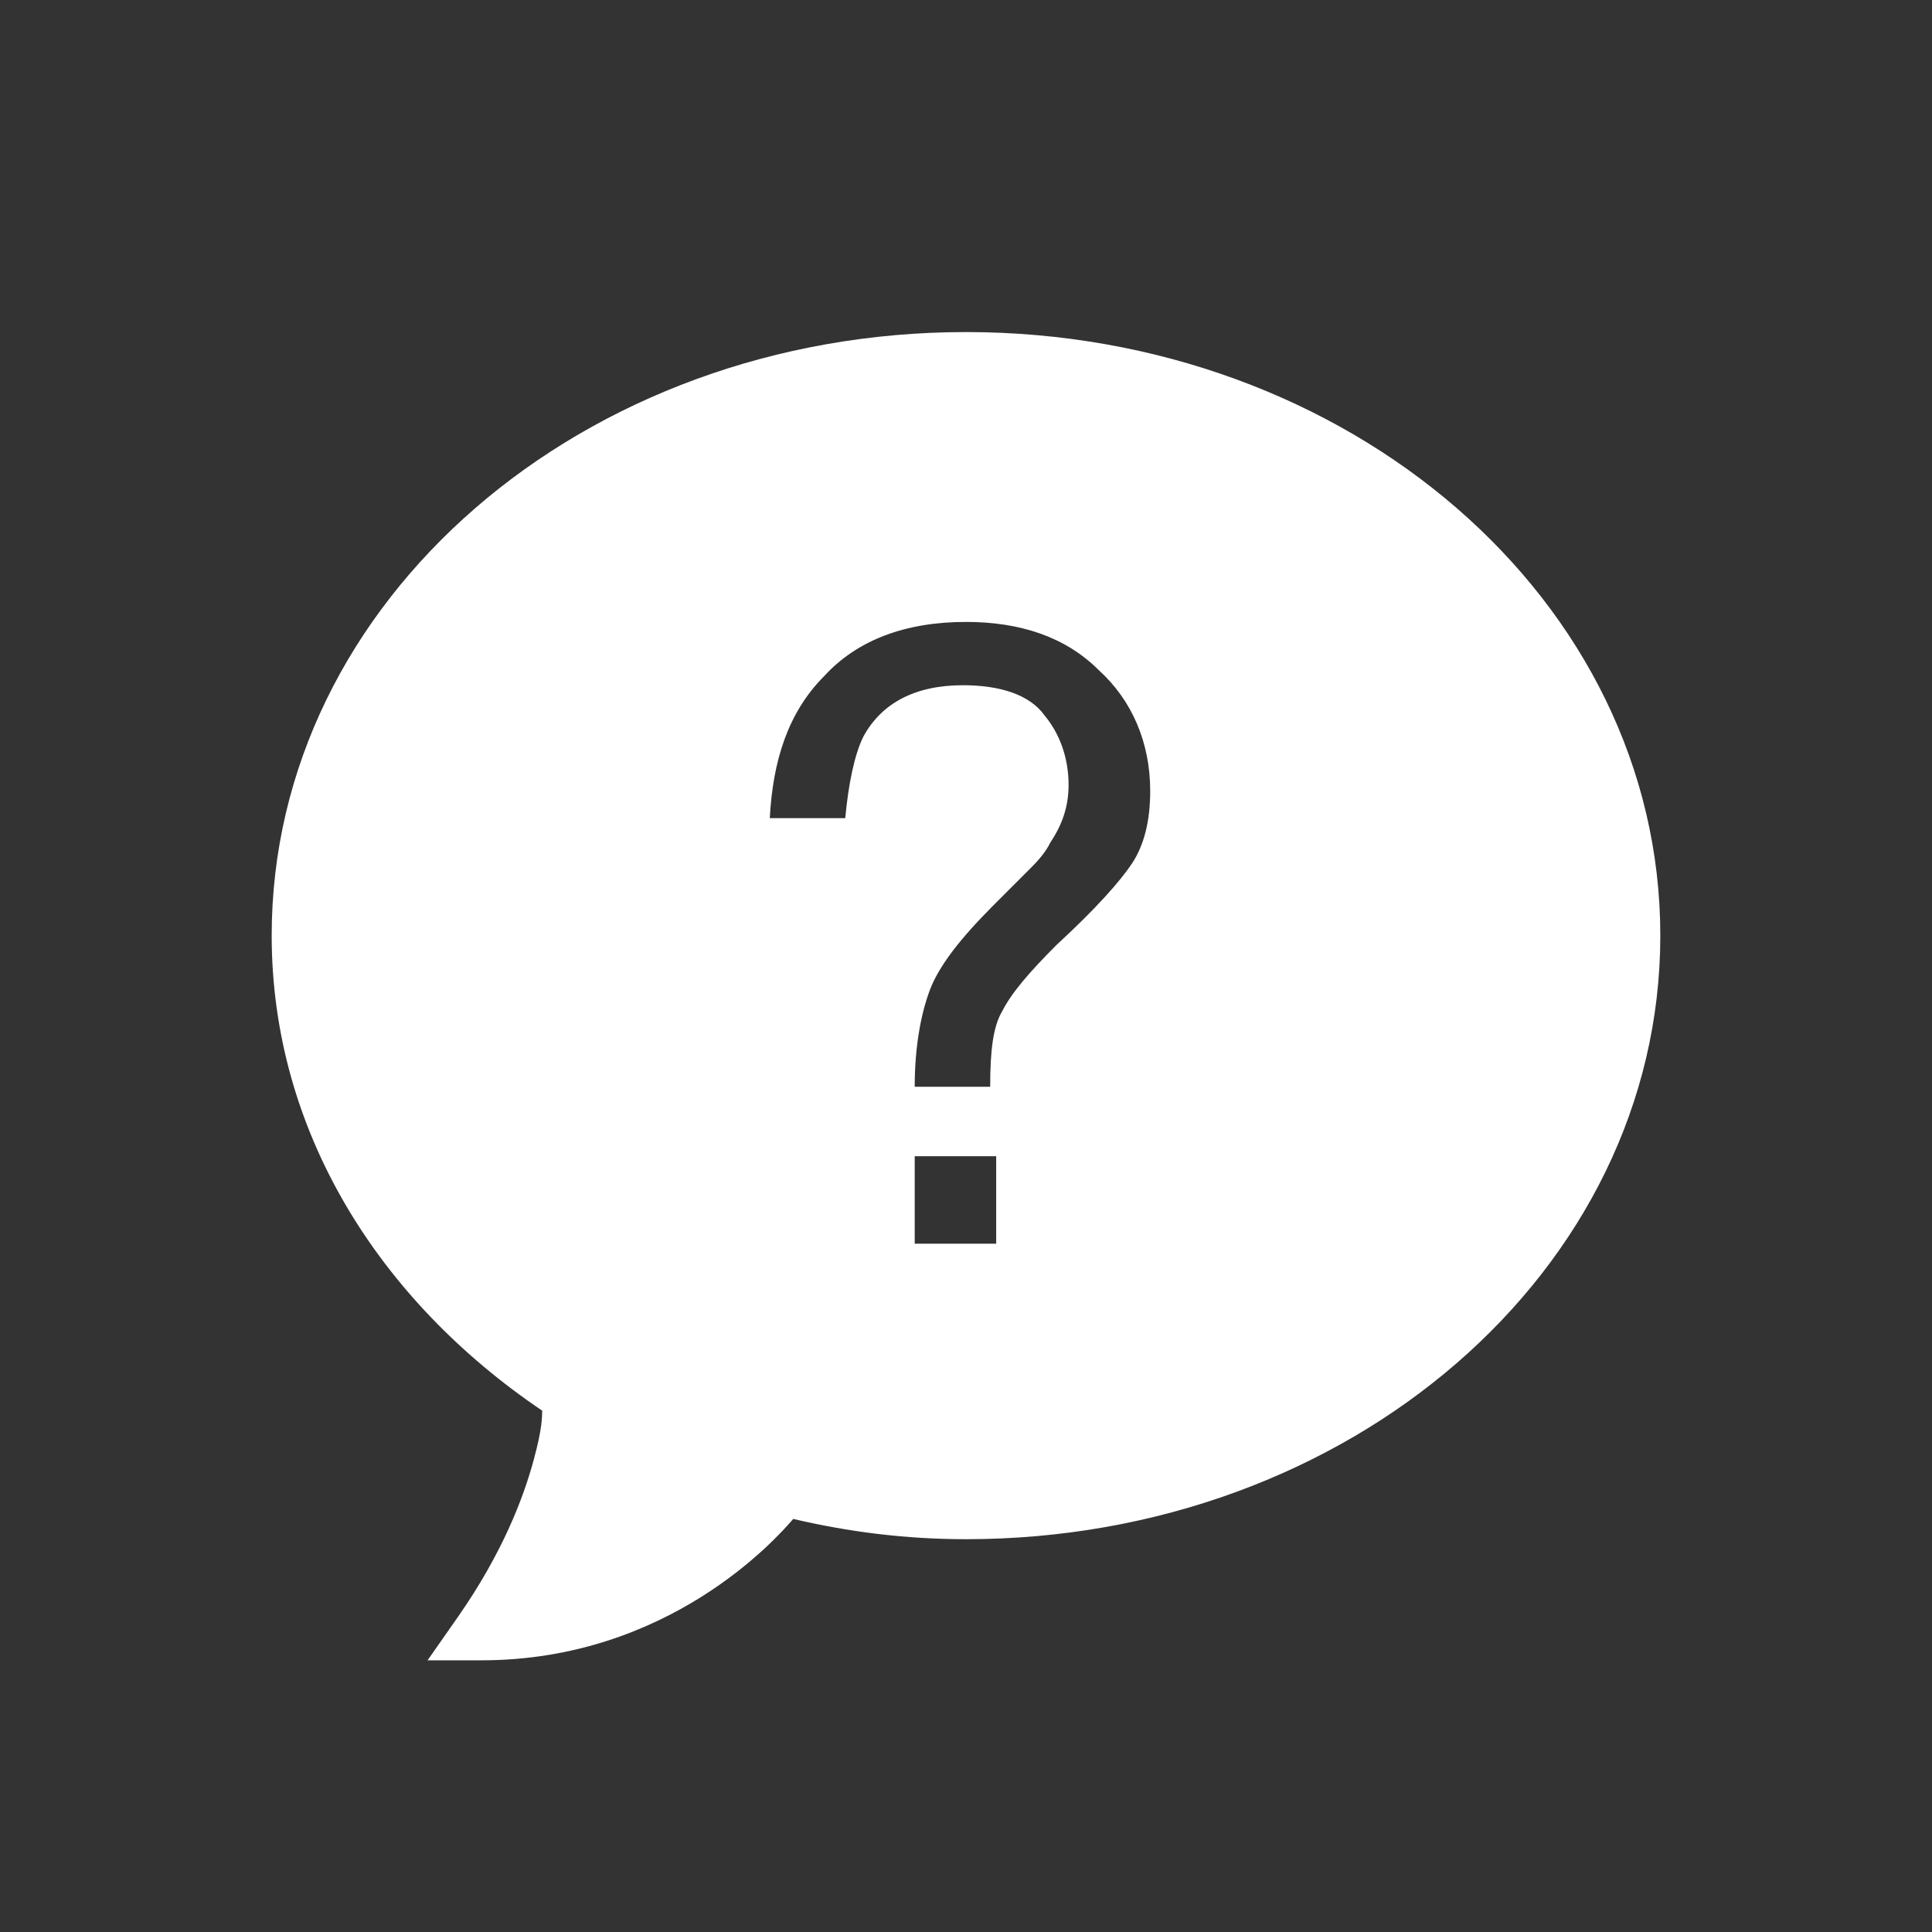 <?xml version="1.0" encoding="UTF-8"?>
<svg width="64px" height="64px" viewBox="0 0 64 64" version="1.1" xmlns="http://www.w3.org/2000/svg" xmlns:xlink="http://www.w3.org/1999/xlink">
    <rect x="0" y="0" width="64" height="64" fill="#333333" stroke="none"/>
    <!-- Generator: Sketch 51.3 (57544) - http://www.bohemiancoding.com/sketch -->
    <title>question-icon</title>
    <desc>Created with Sketch.</desc>
    <defs></defs>
    <g id="question-icon" stroke="none" stroke-width="1" fill="none" fill-rule="evenodd">
        <path d="M32,11 C19.328,11 9,19.879 9,30.992 C9,37.445 12.531,43.062 17.961,46.73 C17.953,46.945 17.969,47.297 17.684,48.344 C17.336,49.645 16.625,51.473 15.188,53.535 L14.164,55 L15.949,55 C22.141,55 25.723,50.965 26.277,50.316 C28.121,50.75 30.02,50.988 32,50.988 C44.672,50.988 55,42.109 55,30.992 C55,19.879 44.672,11 32,11 Z M33,41.199 L30.301,41.199 L30.301,38.301 L33,38.301 L33,41.199 Z M37.5,28.602 C37.102,29.199 36.301,30.102 35,31.301 C34.102,32.199 33.5,32.898 33.199,33.5 C32.898,34 32.801,34.801 32.801,36 L30.301,36 C30.301,34.699 30.5,33.602 30.801,32.801 C31.102,32 31.801,31.102 32.898,30 L34,28.898 C34.301,28.602 34.602,28.301 34.801,27.898 C35.199,27.301 35.398,26.699 35.398,26 C35.398,25.102 35.102,24.301 34.602,23.699 C34.102,23 33.102,22.699 31.898,22.699 C30.301,22.699 29.199,23.301 28.602,24.398 C28.301,25 28.102,26 28,27.102 L25.5,27.102 C25.602,25.199 26.102,23.602 27.301,22.398 C28.398,21.199 30,20.602 32,20.602 C33.801,20.602 35.301,21.102 36.398,22.199 C37.5,23.199 38.102,24.602 38.102,26.199 C38.102,27.199 37.898,28 37.5,28.602 Z" id="icon" fill="#FFFFFF" fill-rule="nonzero"></path>
    </g>
</svg>